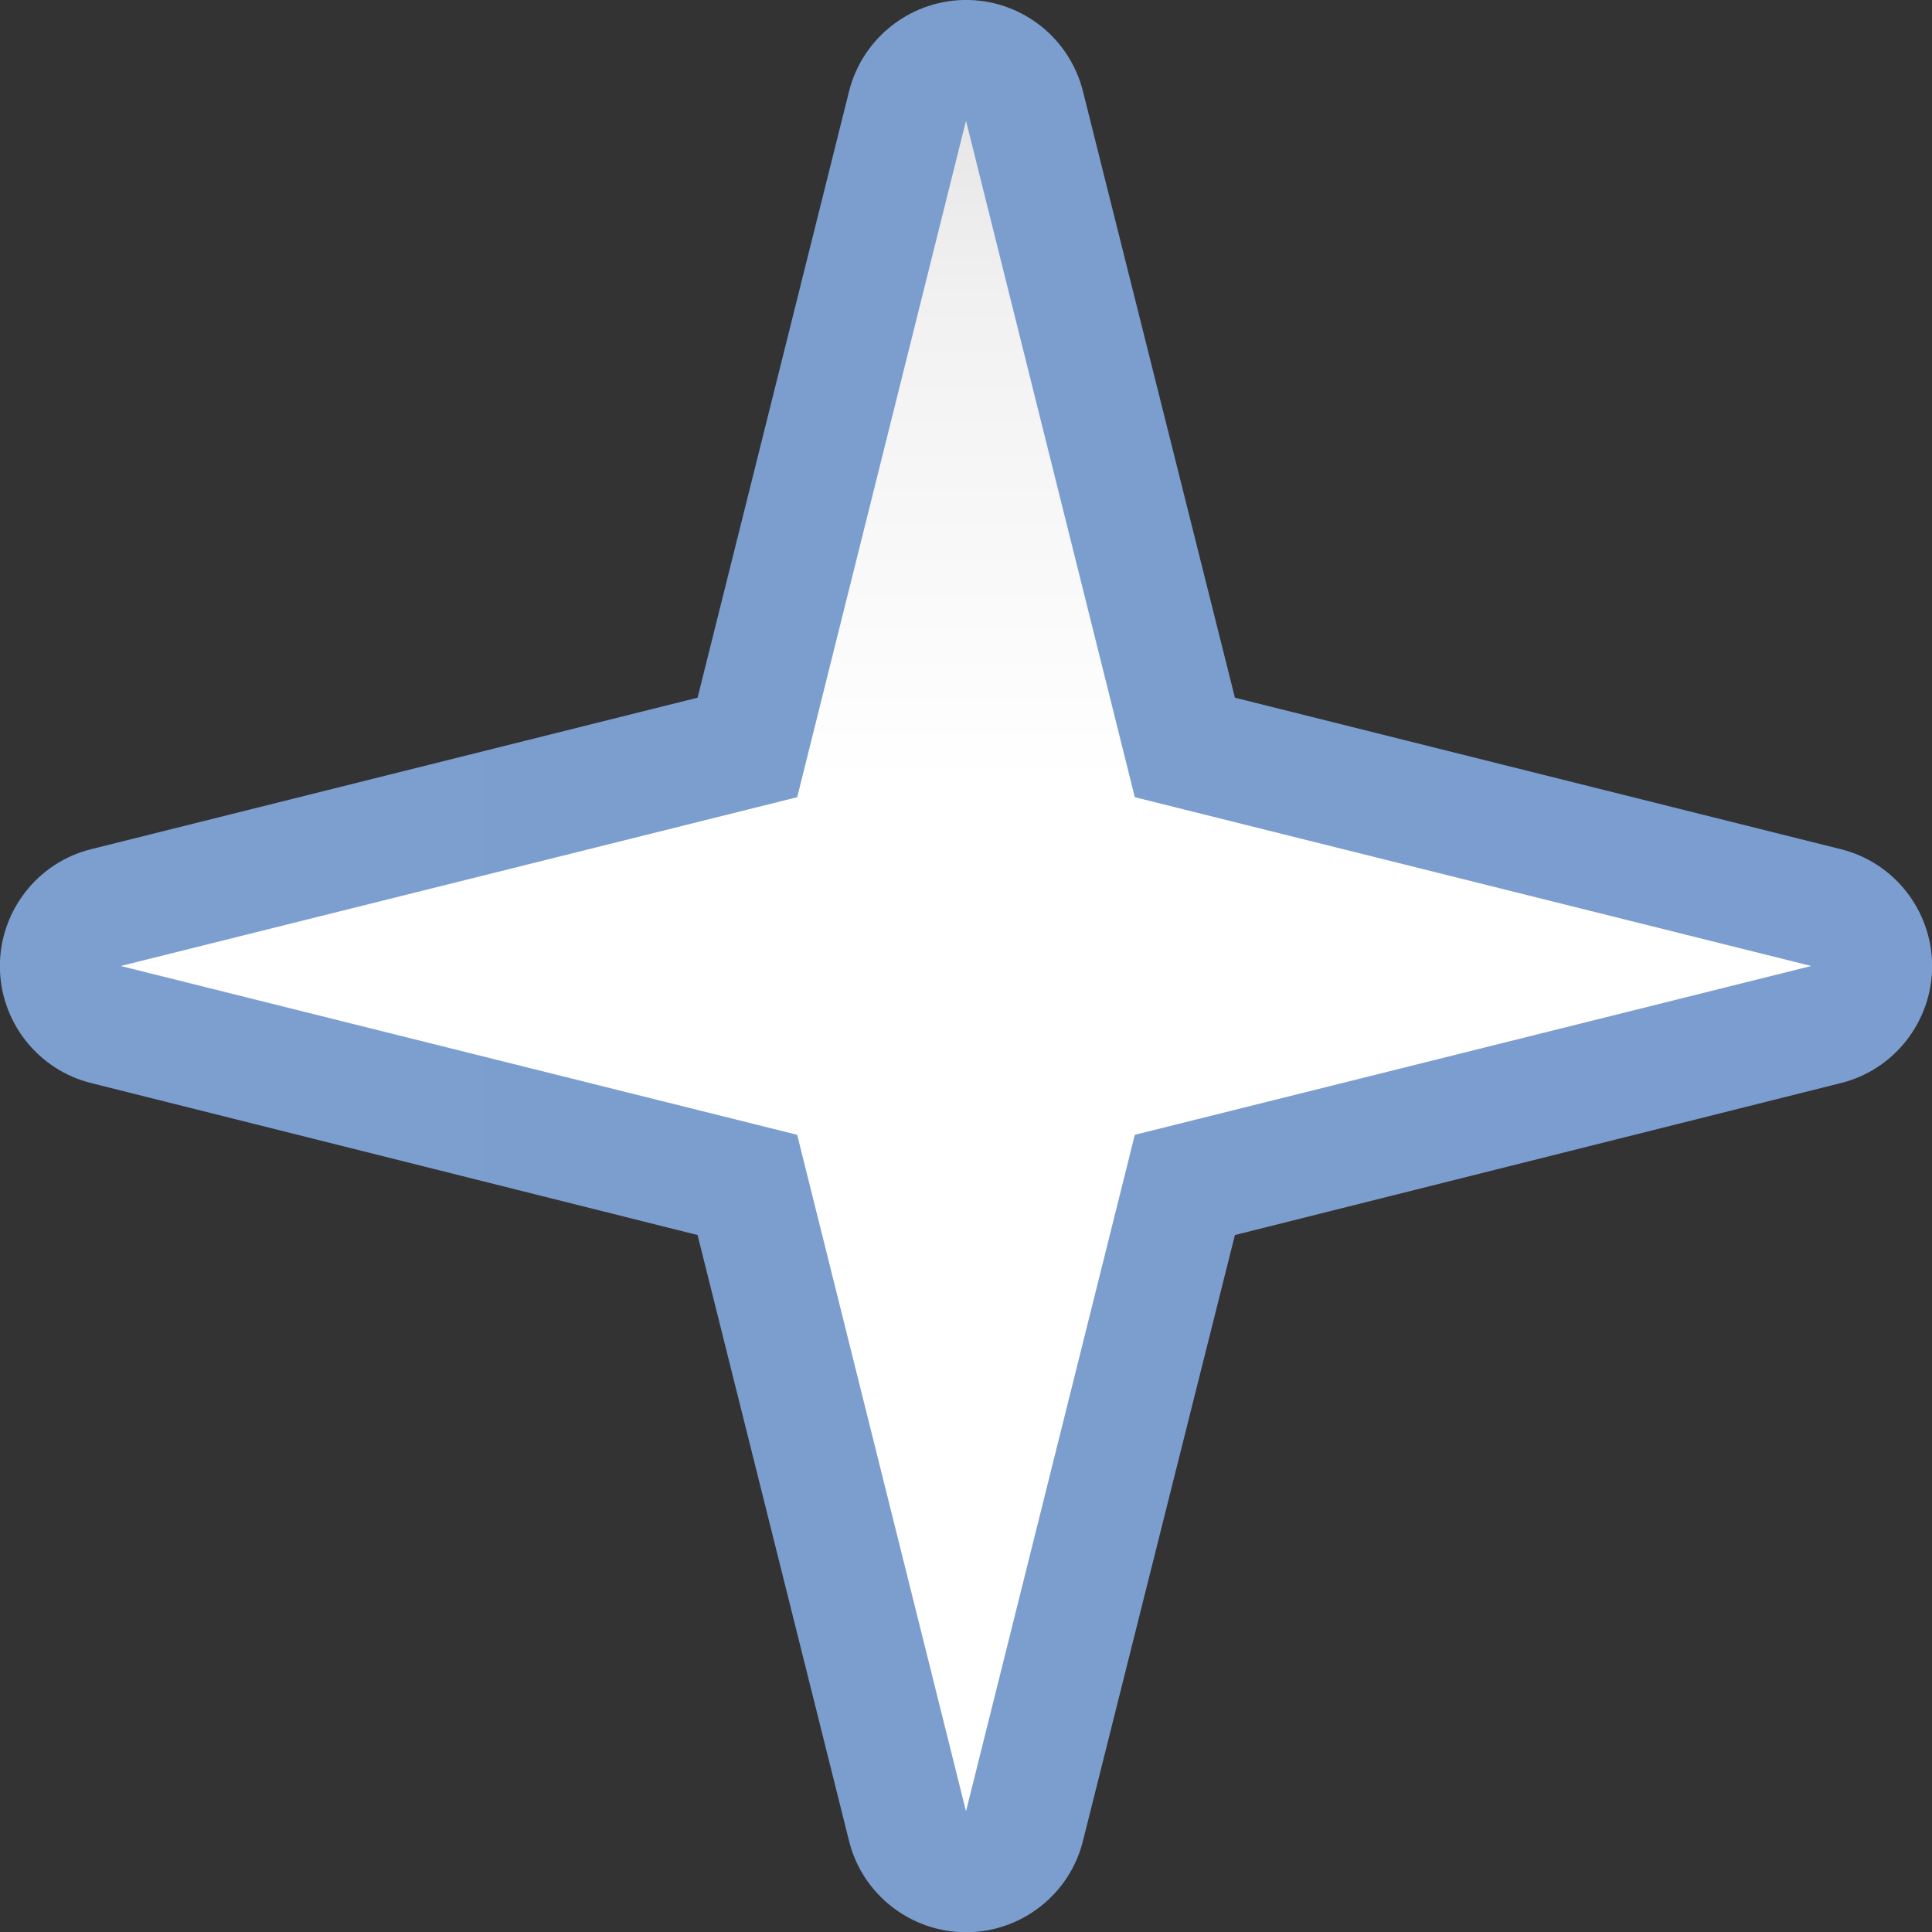 <svg height="16pt" viewBox="0 0 16 16" width="16pt" xmlns="http://www.w3.org/2000/svg" xmlns:xlink="http://www.w3.org/1999/xlink"><rect x="0" y="0" width="16" height="16" fill="#333333" stroke="none"/><linearGradient id="a" gradientUnits="userSpaceOnUse" x1="0" x2="16" y1="8" y2="8"><stop offset="0" stop-color="#7c9fcf"/><stop offset=".5" stop-color="#7c9ece"/><stop offset="1" stop-color="#7b9dcf"/></linearGradient><linearGradient id="b" gradientUnits="userSpaceOnUse" x1="8" x2="8" y1="16" y2="0"><stop offset="0" stop-color="#fff"/><stop offset=".594" stop-color="#fff"/><stop offset=".844" stop-color="#f1f1f1"/><stop offset=".906" stop-color="#eaeaea"/><stop offset="1" stop-color="#dfdfdf"/></linearGradient><path d="m8.027 0c-.469-.012-.883.305-.996.758l-1.254 5.02-5.02 1.254c-.445.109-.758.512-.758.969s.312.859.758.969l5.02 1.258 1.254 5.016c.109.445.512.758.969.758s.859-.312.969-.758l1.258-5.016 5.016-1.258c.445-.109.758-.512.758-.969s-.312-.859-.758-.969l-5.016-1.254-1.258-5.02c-.109-.438-.496-.746-.941-.758zm0 0" fill="url(#a)"/><path d="m8 15-1.398-5.602-5.602-1.398 5.602-1.398 1.398-5.602 1.398 5.602 5.602 1.398-5.602 1.398zm0 0" fill="url(#b)"/></svg>